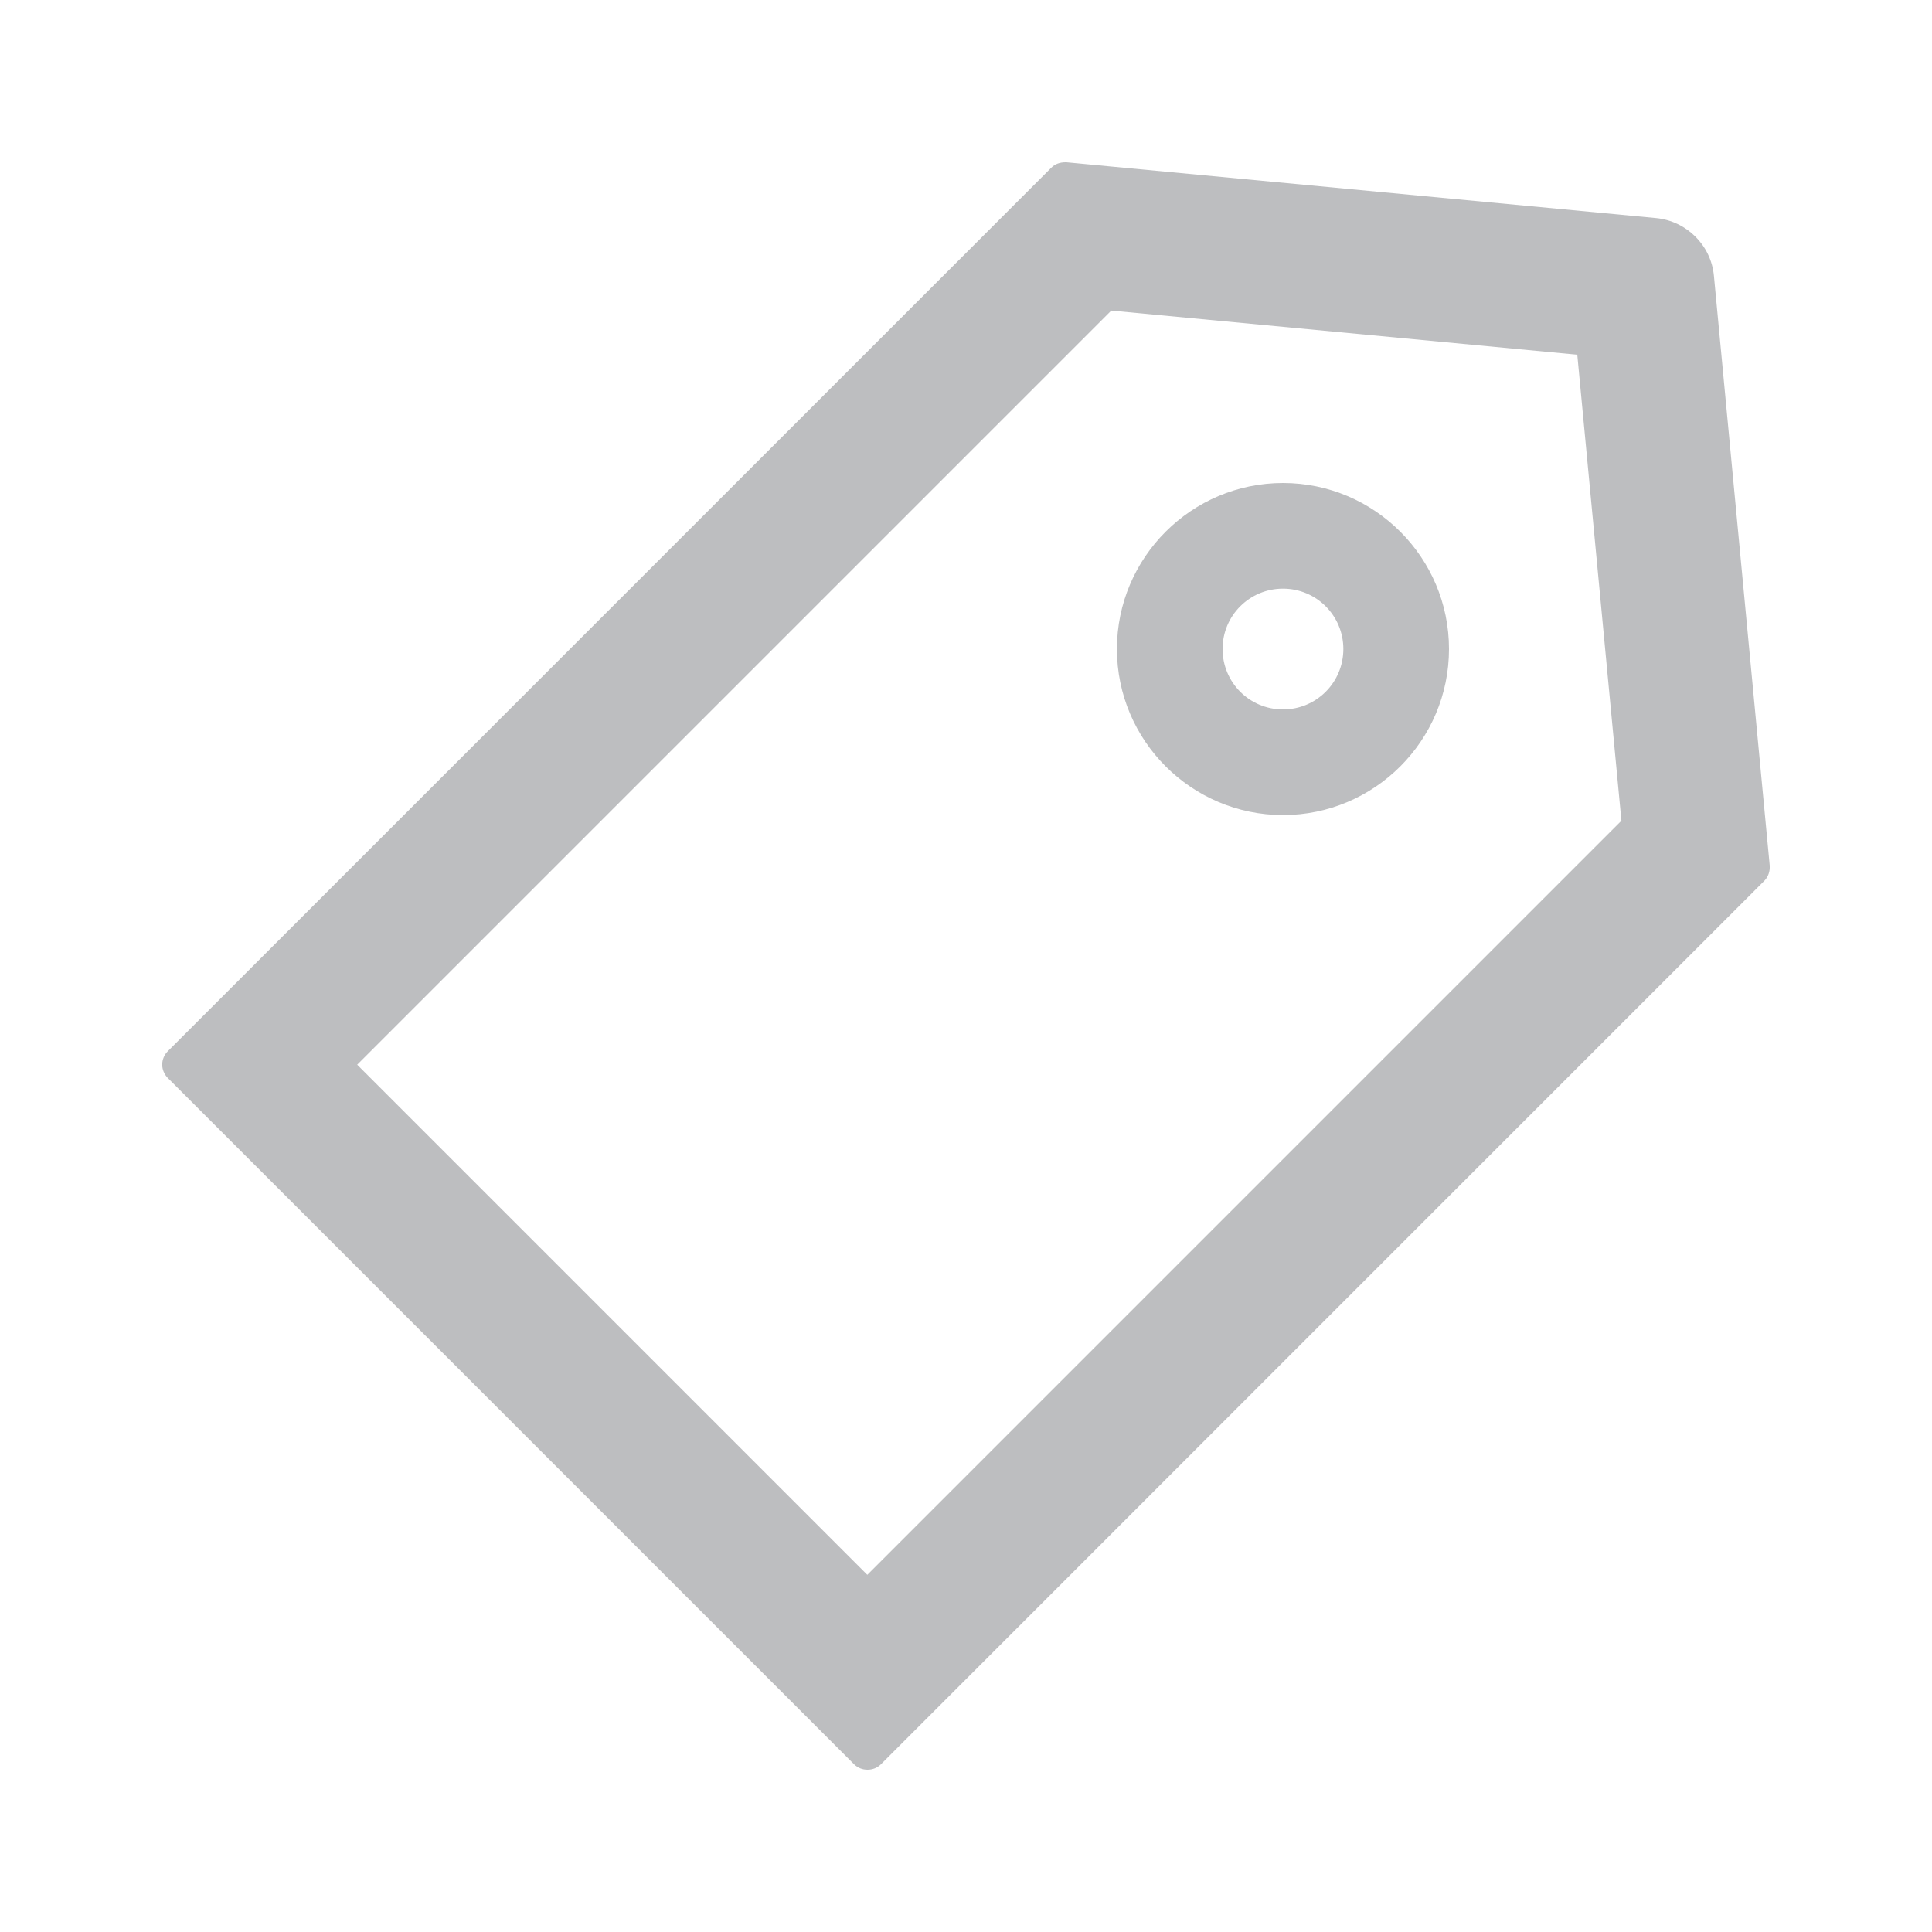 <svg width="25" height="25" viewBox="0 0 25 25" fill="none" xmlns="http://www.w3.org/2000/svg">
<path d="M22.9 11.201L22.178 3.569C22.141 3.174 21.826 2.861 21.431 2.822L13.799 2.1H13.789C13.711 2.1 13.65 2.124 13.604 2.17L2.17 13.604C2.148 13.626 2.13 13.653 2.118 13.682C2.105 13.712 2.099 13.744 2.099 13.776C2.099 13.808 2.105 13.839 2.118 13.869C2.13 13.898 2.148 13.925 2.17 13.948L11.052 22.83C11.099 22.876 11.16 22.9 11.226 22.9C11.291 22.9 11.352 22.876 11.399 22.83L22.832 11.396C22.881 11.345 22.905 11.274 22.9 11.201V11.201ZM11.223 20.378L4.622 13.777L14.38 4.019L20.41 4.59L20.981 10.62L11.223 20.378ZM16.602 6.25C15.418 6.25 14.453 7.214 14.453 8.398C14.453 9.583 15.418 10.547 16.602 10.547C17.786 10.547 18.75 9.583 18.75 8.398C18.75 7.214 17.786 6.25 16.602 6.25ZM16.602 9.18C16.169 9.18 15.82 8.831 15.82 8.398C15.82 7.966 16.169 7.617 16.602 7.617C17.034 7.617 17.383 7.966 17.383 8.398C17.383 8.831 17.034 9.18 16.602 9.18Z" fill="#BDBEC0"/>
</svg>
